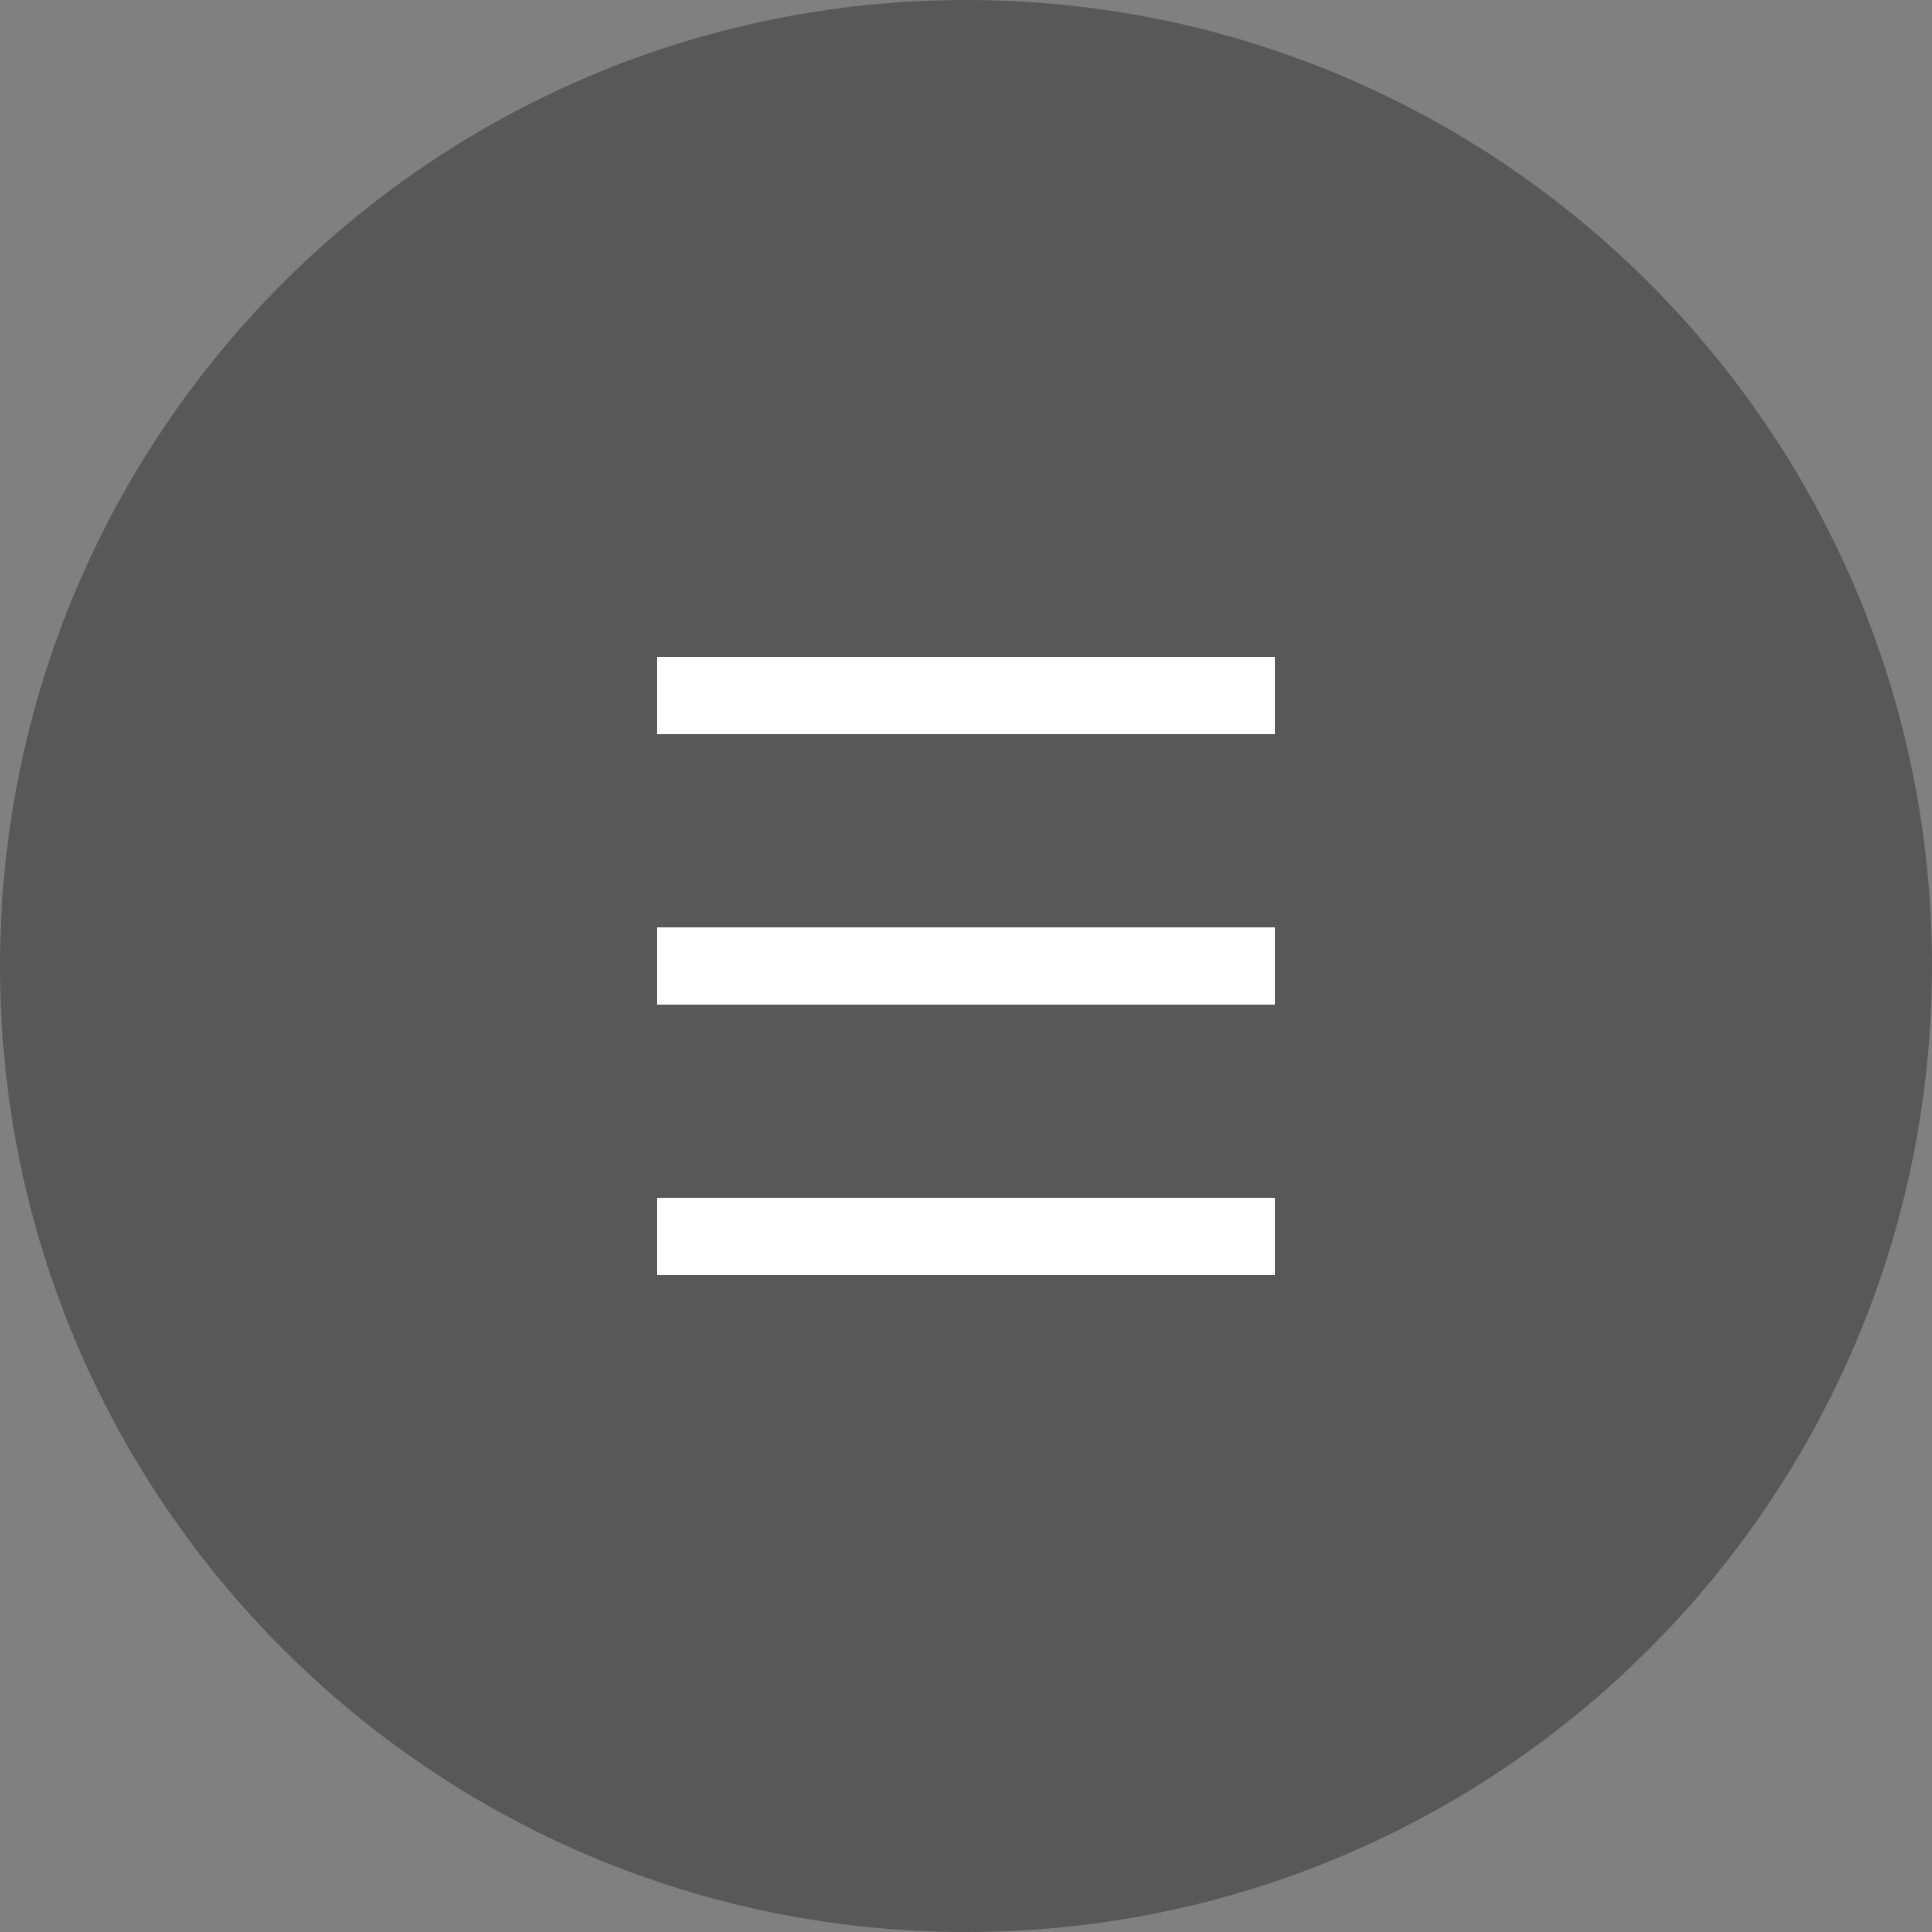 <svg width="50" height="50" viewBox="0 0 50 50" fill="none" xmlns="http://www.w3.org/2000/svg">
<rect x="0" y="0" width="50" height="50" fill="#808080" stroke="none"/>
<path d="M-0 25C-0 11.193 11.192 0 25 0C38.807 0 49.999 11.193 49.999 25C49.999 38.807 38.807 50 25 50C11.192 50 -0 38.807 -0 25Z" fill="#585858"/>
<g clip-path="url(#clip0_192_222)">
<rect width="16" height="16" transform="translate(17 17)" fill="#585858"/>
<path d="M32.999 17H17V19H32.999V17Z" fill="white"/>
<path d="M32.999 24H17V26H32.999V24Z" fill="white"/>
<path d="M32.999 31H17V33H32.999V31Z" fill="white"/>
</g>
<defs>
<clipPath id="clip0_192_222">
<rect width="16" height="16" fill="white" transform="translate(17 17)"/>
</clipPath>
</defs>
</svg>

